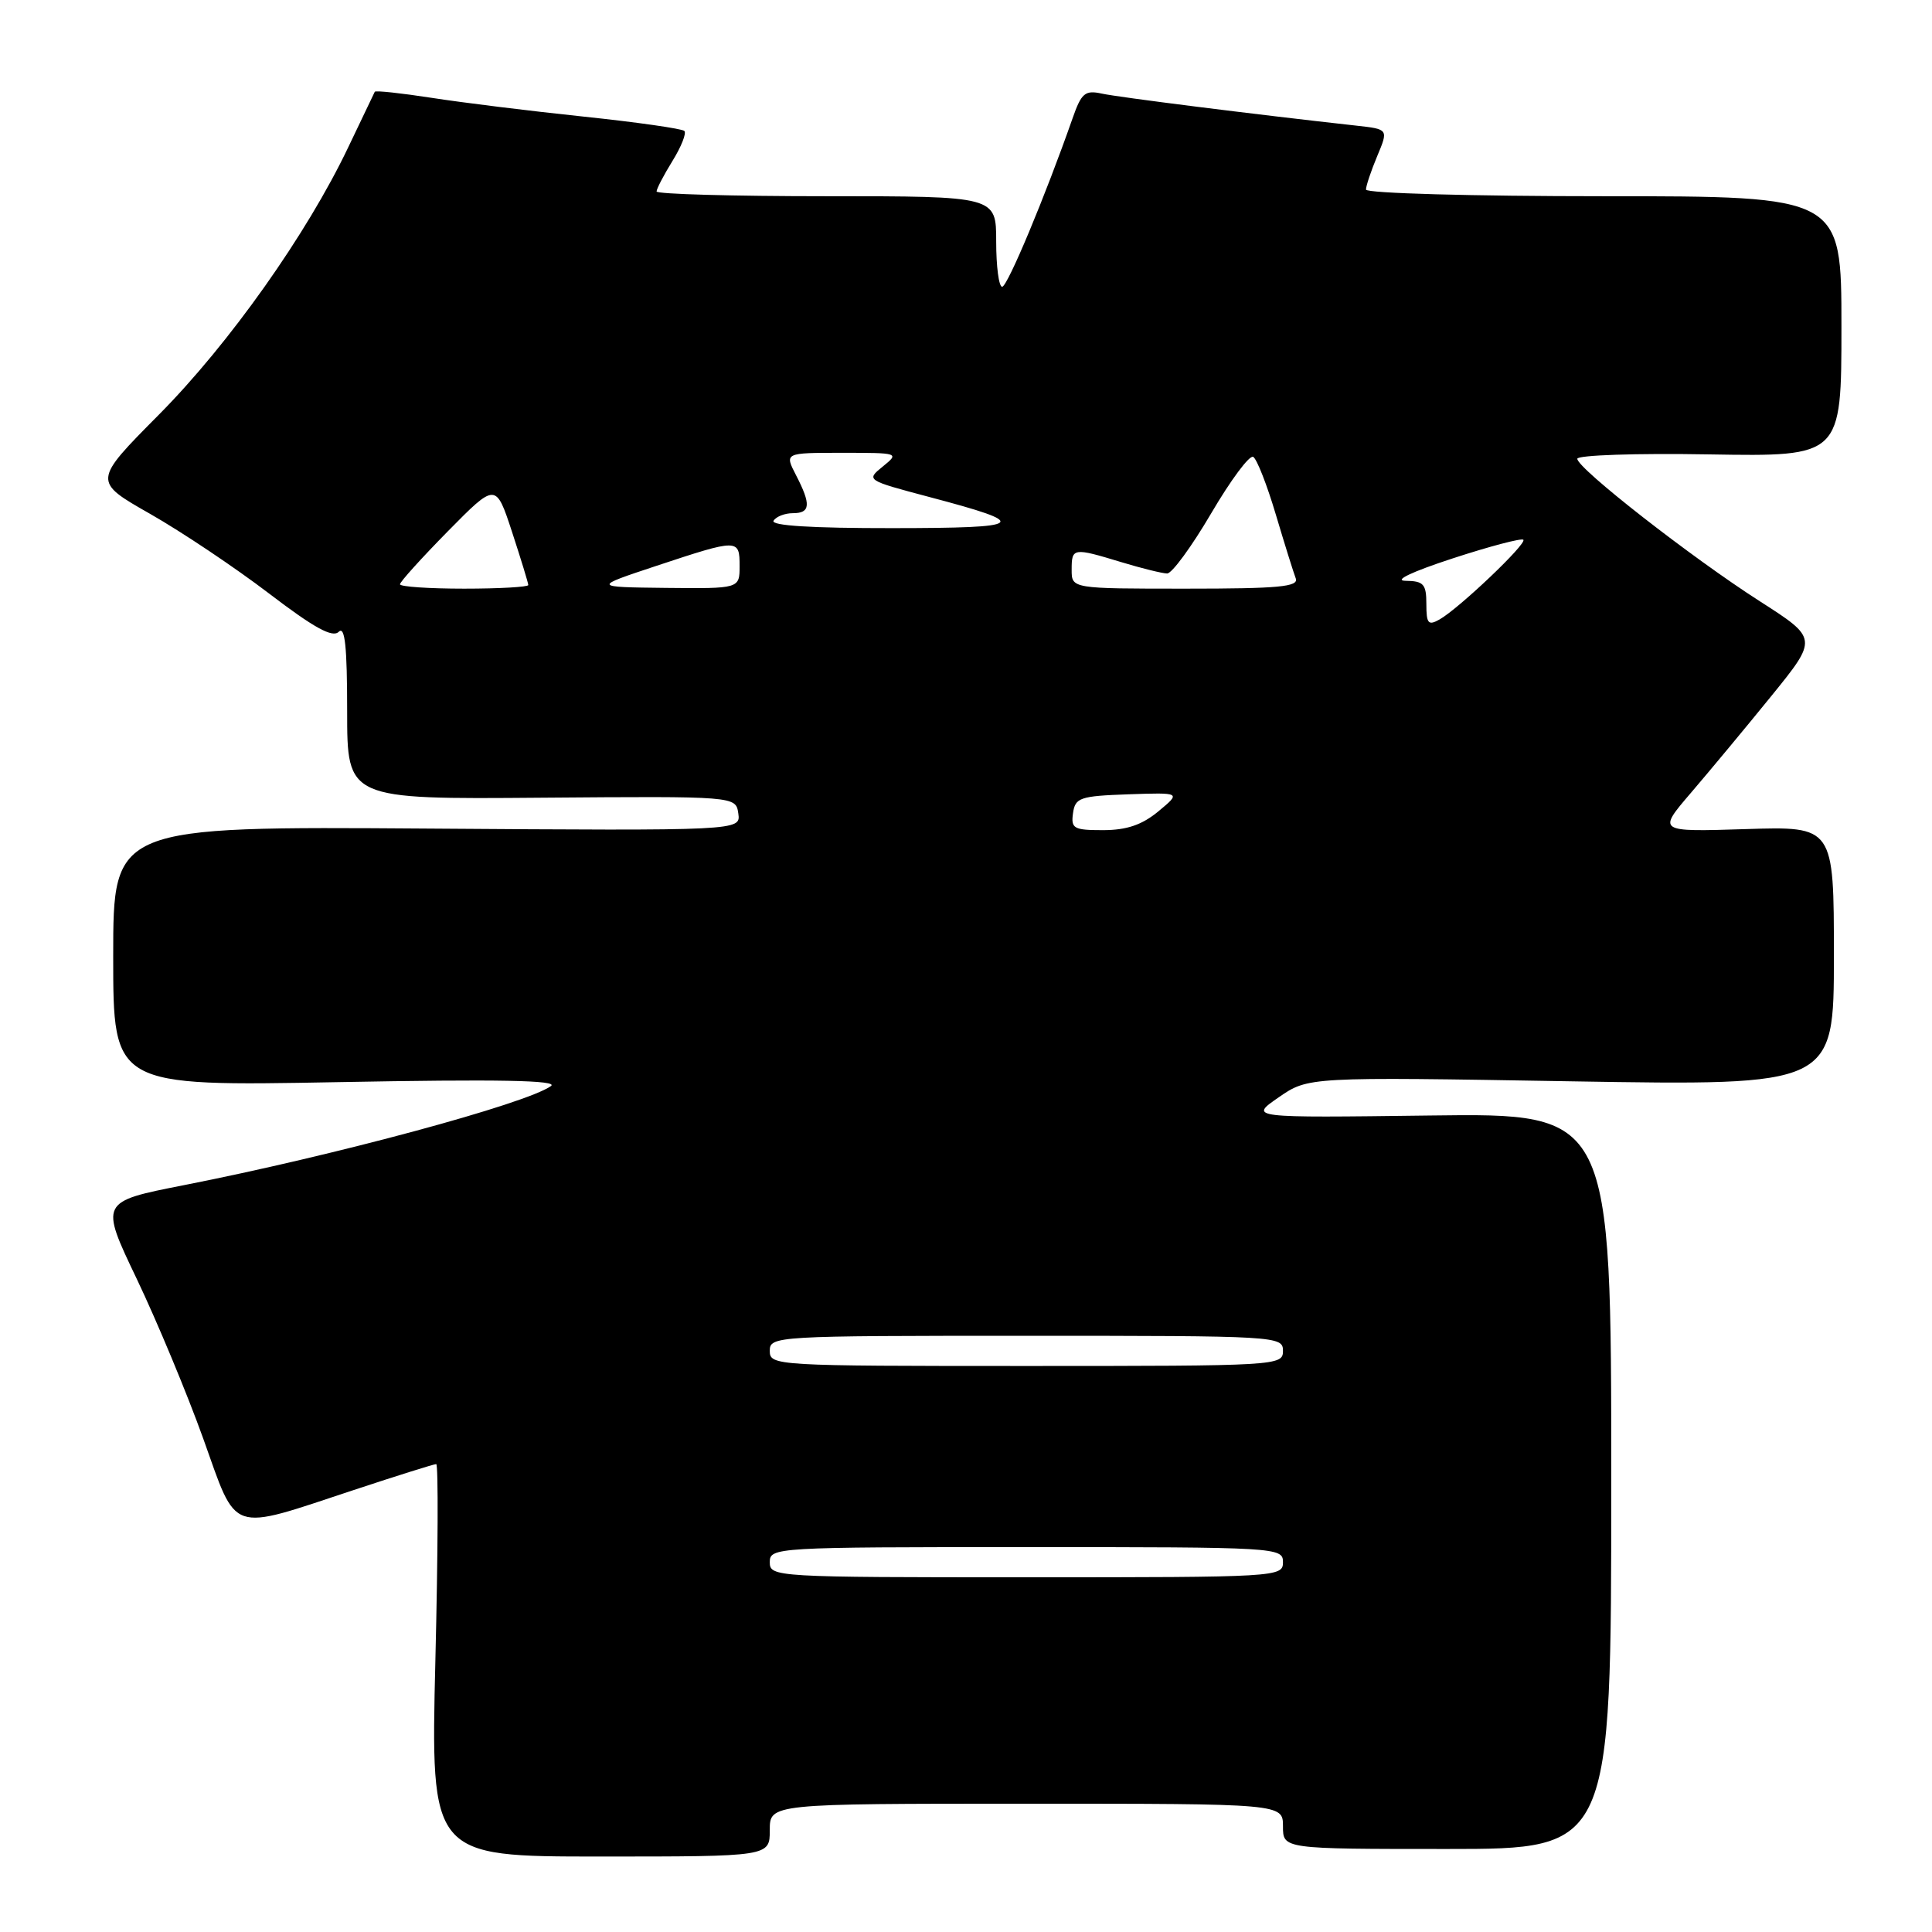 <?xml version="1.0" encoding="UTF-8" standalone="no"?>
<!DOCTYPE svg PUBLIC "-//W3C//DTD SVG 1.1//EN" "http://www.w3.org/Graphics/SVG/1.1/DTD/svg11.dtd" >
<svg xmlns="http://www.w3.org/2000/svg" xmlns:xlink="http://www.w3.org/1999/xlink" version="1.1" viewBox="0 0 256 256">
 <g >
 <path fill="currentColor"
d=" M 102.00 242.50 C 102.00 239.00 102.00 239.00 136.00 239.00 C 170.00 239.00 170.00 239.00 170.00 242.00 C 170.00 245.00 170.00 245.00 191.75 245.00 C 213.50 245.00 213.50 245.00 213.50 196.25 C 213.50 147.50 213.50 147.50 189.50 147.81 C 165.50 148.12 165.50 148.12 169.42 145.41 C 173.35 142.69 173.35 142.69 208.17 143.28 C 243.00 143.86 243.00 143.86 243.00 126.67 C 243.00 109.49 243.00 109.49 231.31 109.86 C 219.62 110.23 219.62 110.23 224.06 105.05 C 226.50 102.20 231.29 96.44 234.70 92.24 C 240.89 84.61 240.89 84.61 233.20 79.68 C 224.14 73.88 209.00 62.06 209.00 60.79 C 209.00 60.31 216.82 60.04 226.50 60.21 C 244.00 60.50 244.00 60.50 244.00 43.25 C 244.00 26.00 244.00 26.00 212.50 26.00 C 195.09 26.00 181.00 25.61 181.00 25.12 C 181.00 24.64 181.67 22.64 182.49 20.68 C 183.98 17.12 183.98 17.12 179.74 16.65 C 166.10 15.14 148.15 12.88 145.98 12.40 C 143.77 11.92 143.29 12.33 142.12 15.68 C 138.51 25.99 133.49 38.00 132.79 38.00 C 132.35 38.00 132.00 35.30 132.00 32.00 C 132.00 26.00 132.00 26.00 109.50 26.00 C 97.12 26.00 87.00 25.72 87.00 25.37 C 87.00 25.02 87.95 23.20 89.11 21.32 C 90.28 19.43 90.98 17.65 90.68 17.35 C 90.38 17.05 84.37 16.19 77.32 15.45 C 70.27 14.71 61.20 13.59 57.17 12.96 C 53.14 12.34 49.76 11.97 49.66 12.16 C 49.56 12.35 47.98 15.65 46.15 19.50 C 40.68 30.99 30.39 45.53 21.06 54.94 C 12.30 63.77 12.30 63.77 19.89 68.09 C 24.07 70.47 31.15 75.21 35.62 78.62 C 41.62 83.20 44.06 84.54 44.88 83.72 C 45.71 82.89 46.00 85.67 46.00 94.25 C 46.00 105.91 46.00 105.91 71.75 105.70 C 97.50 105.50 97.50 105.50 97.83 107.79 C 98.15 110.08 98.15 110.08 56.57 109.79 C 15.00 109.50 15.00 109.50 15.00 126.72 C 15.00 143.94 15.00 143.94 44.75 143.39 C 66.07 142.99 74.08 143.14 73.00 143.91 C 69.72 146.26 44.31 153.12 24.37 157.04 C 13.23 159.23 13.23 159.23 18.13 169.48 C 20.82 175.12 24.78 184.63 26.93 190.62 C 31.50 203.39 30.19 202.95 46.89 197.43 C 52.60 195.54 57.51 194.00 57.80 194.00 C 58.09 194.00 58.04 205.70 57.69 220.00 C 57.06 246.00 57.06 246.00 79.53 246.00 C 102.00 246.00 102.00 246.00 102.00 242.50 Z  M 102.00 207.00 C 102.00 205.04 102.67 205.00 136.00 205.00 C 169.33 205.00 170.00 205.04 170.00 207.00 C 170.00 208.96 169.33 209.00 136.00 209.00 C 102.67 209.00 102.00 208.96 102.00 207.00 Z  M 102.00 179.00 C 102.00 177.04 102.67 177.00 136.00 177.00 C 169.33 177.00 170.00 177.04 170.00 179.00 C 170.00 180.96 169.33 181.00 136.00 181.00 C 102.67 181.00 102.00 180.96 102.00 179.00 Z  M 142.18 107.75 C 142.47 105.69 143.09 105.48 149.50 105.25 C 156.50 105.01 156.50 105.01 153.50 107.50 C 151.33 109.30 149.31 109.99 146.18 110.00 C 142.27 110.00 141.89 109.79 142.18 107.75 Z  M 189.00 80.04 C 189.00 77.40 188.64 76.99 186.25 76.96 C 184.59 76.94 187.05 75.77 192.46 74.00 C 197.38 72.39 201.61 71.28 201.85 71.52 C 202.36 72.03 193.33 80.62 190.75 82.08 C 189.25 82.93 189.00 82.64 189.00 80.04 Z  M 53.00 77.42 C 53.00 77.10 55.86 73.94 59.35 70.39 C 65.70 63.95 65.70 63.95 67.85 70.49 C 69.03 74.10 70.00 77.26 70.00 77.52 C 70.00 77.78 66.17 78.00 61.50 78.00 C 56.83 78.00 53.00 77.74 53.00 77.42 Z  M 87.00 74.97 C 97.84 71.38 98.00 71.38 98.00 75.00 C 98.00 78.00 98.00 78.00 88.25 77.90 C 78.50 77.79 78.50 77.79 87.00 74.97 Z  M 142.00 75.50 C 142.00 72.57 142.17 72.54 148.59 74.49 C 151.29 75.31 154.02 75.98 154.65 75.99 C 155.29 76.00 157.92 72.40 160.50 68.00 C 163.08 63.60 165.58 60.24 166.06 60.54 C 166.55 60.84 167.89 64.27 169.05 68.17 C 170.21 72.07 171.40 75.87 171.69 76.63 C 172.12 77.75 169.50 78.00 157.11 78.00 C 142.00 78.00 142.00 78.00 142.00 75.50 Z  M 102.50 69.00 C 102.84 68.45 103.99 68.00 105.06 68.00 C 107.40 68.00 107.49 66.85 105.47 62.95 C 103.95 60.00 103.95 60.00 111.59 60.00 C 119.12 60.00 119.19 60.02 116.98 61.81 C 114.75 63.62 114.76 63.63 123.12 65.85 C 136.72 69.44 136.10 69.97 118.19 69.98 C 107.57 69.99 102.10 69.65 102.50 69.00 Z "/>
</g>
</svg>